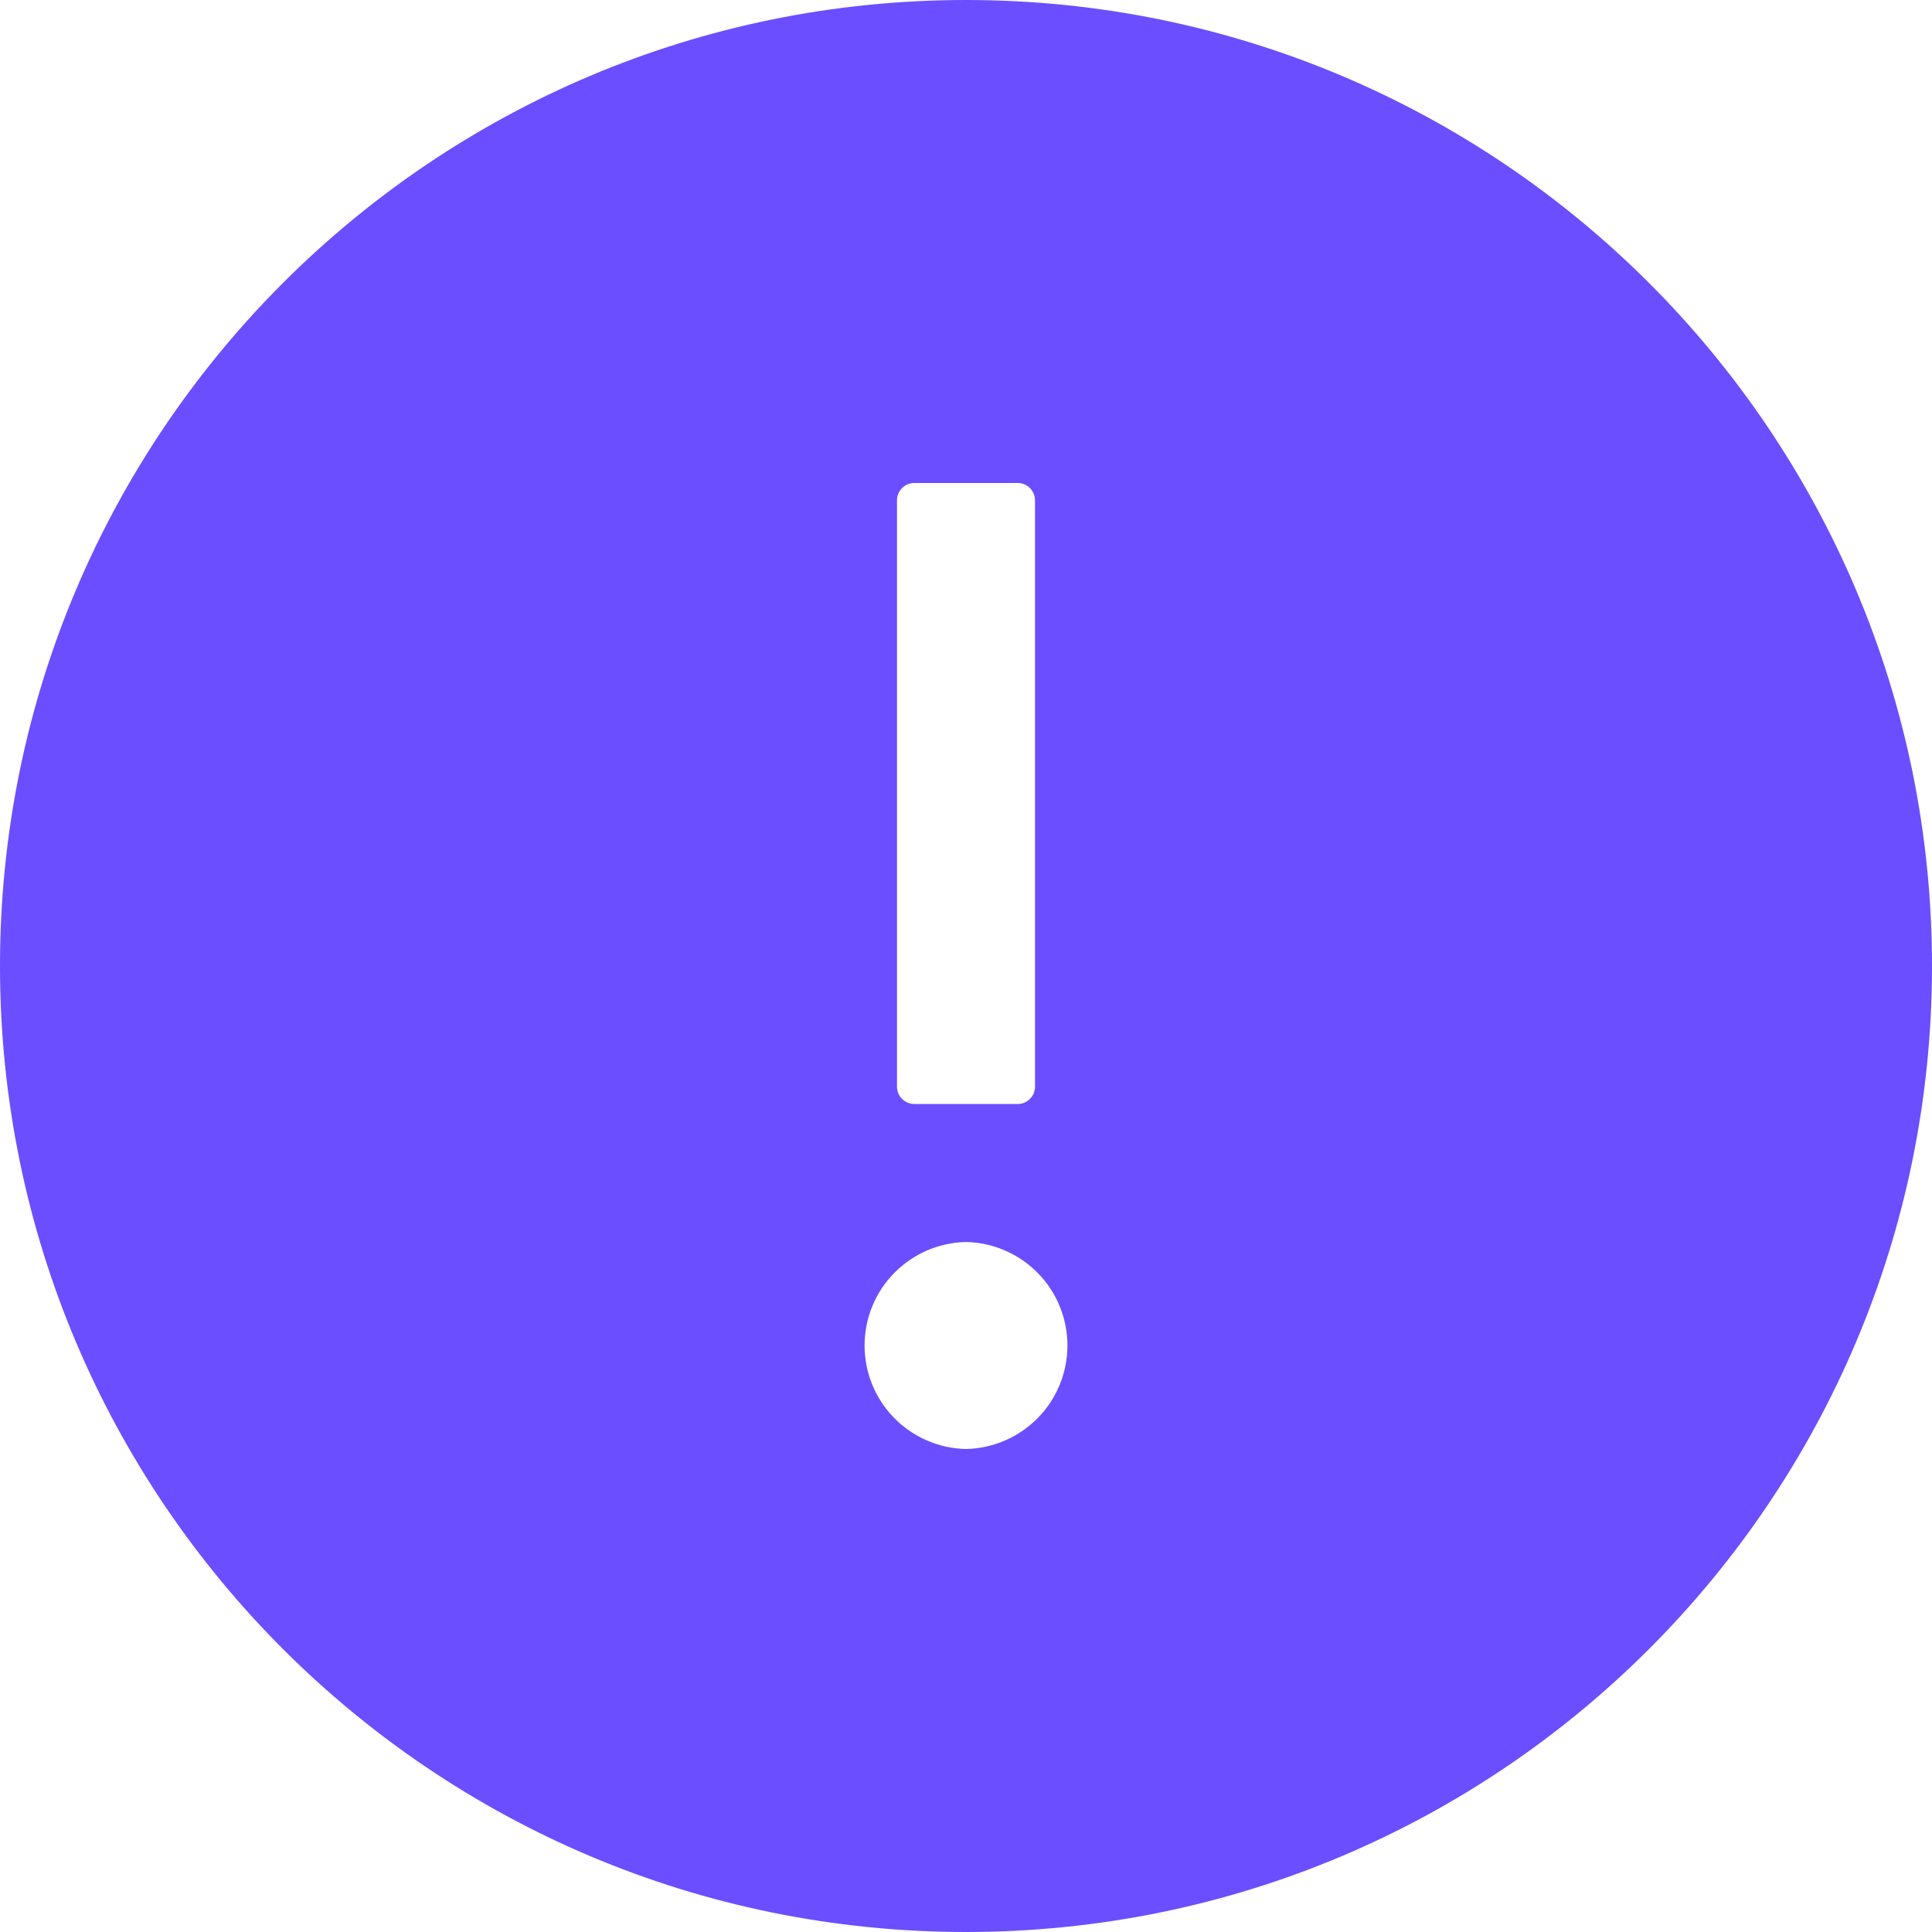 <svg width="28" height="28" viewBox="0 0 28 28" fill="none" xmlns="http://www.w3.org/2000/svg">
<path d="M14 0C6.269 0 0 6.269 0 14C0 21.731 6.269 28 14 28C21.731 28 28 21.731 28 14C28 6.269 21.731 0 14 0ZM13 7.25C13 7.112 13.113 7 13.25 7H14.75C14.887 7 15 7.112 15 7.25V15.75C15 15.887 14.887 16 14.75 16H13.25C13.113 16 13 15.887 13 15.75V7.25ZM14 21C13.607 20.992 13.234 20.83 12.959 20.55C12.684 20.27 12.53 19.893 12.53 19.5C12.53 19.107 12.684 18.73 12.959 18.45C13.234 18.17 13.607 18.008 14 18C14.393 18.008 14.766 18.17 15.041 18.45C15.316 18.73 15.47 19.107 15.47 19.5C15.47 19.893 15.316 20.27 15.041 20.55C14.766 20.83 14.393 20.992 14 21Z" fill="#6B4EFF"/>
</svg>
